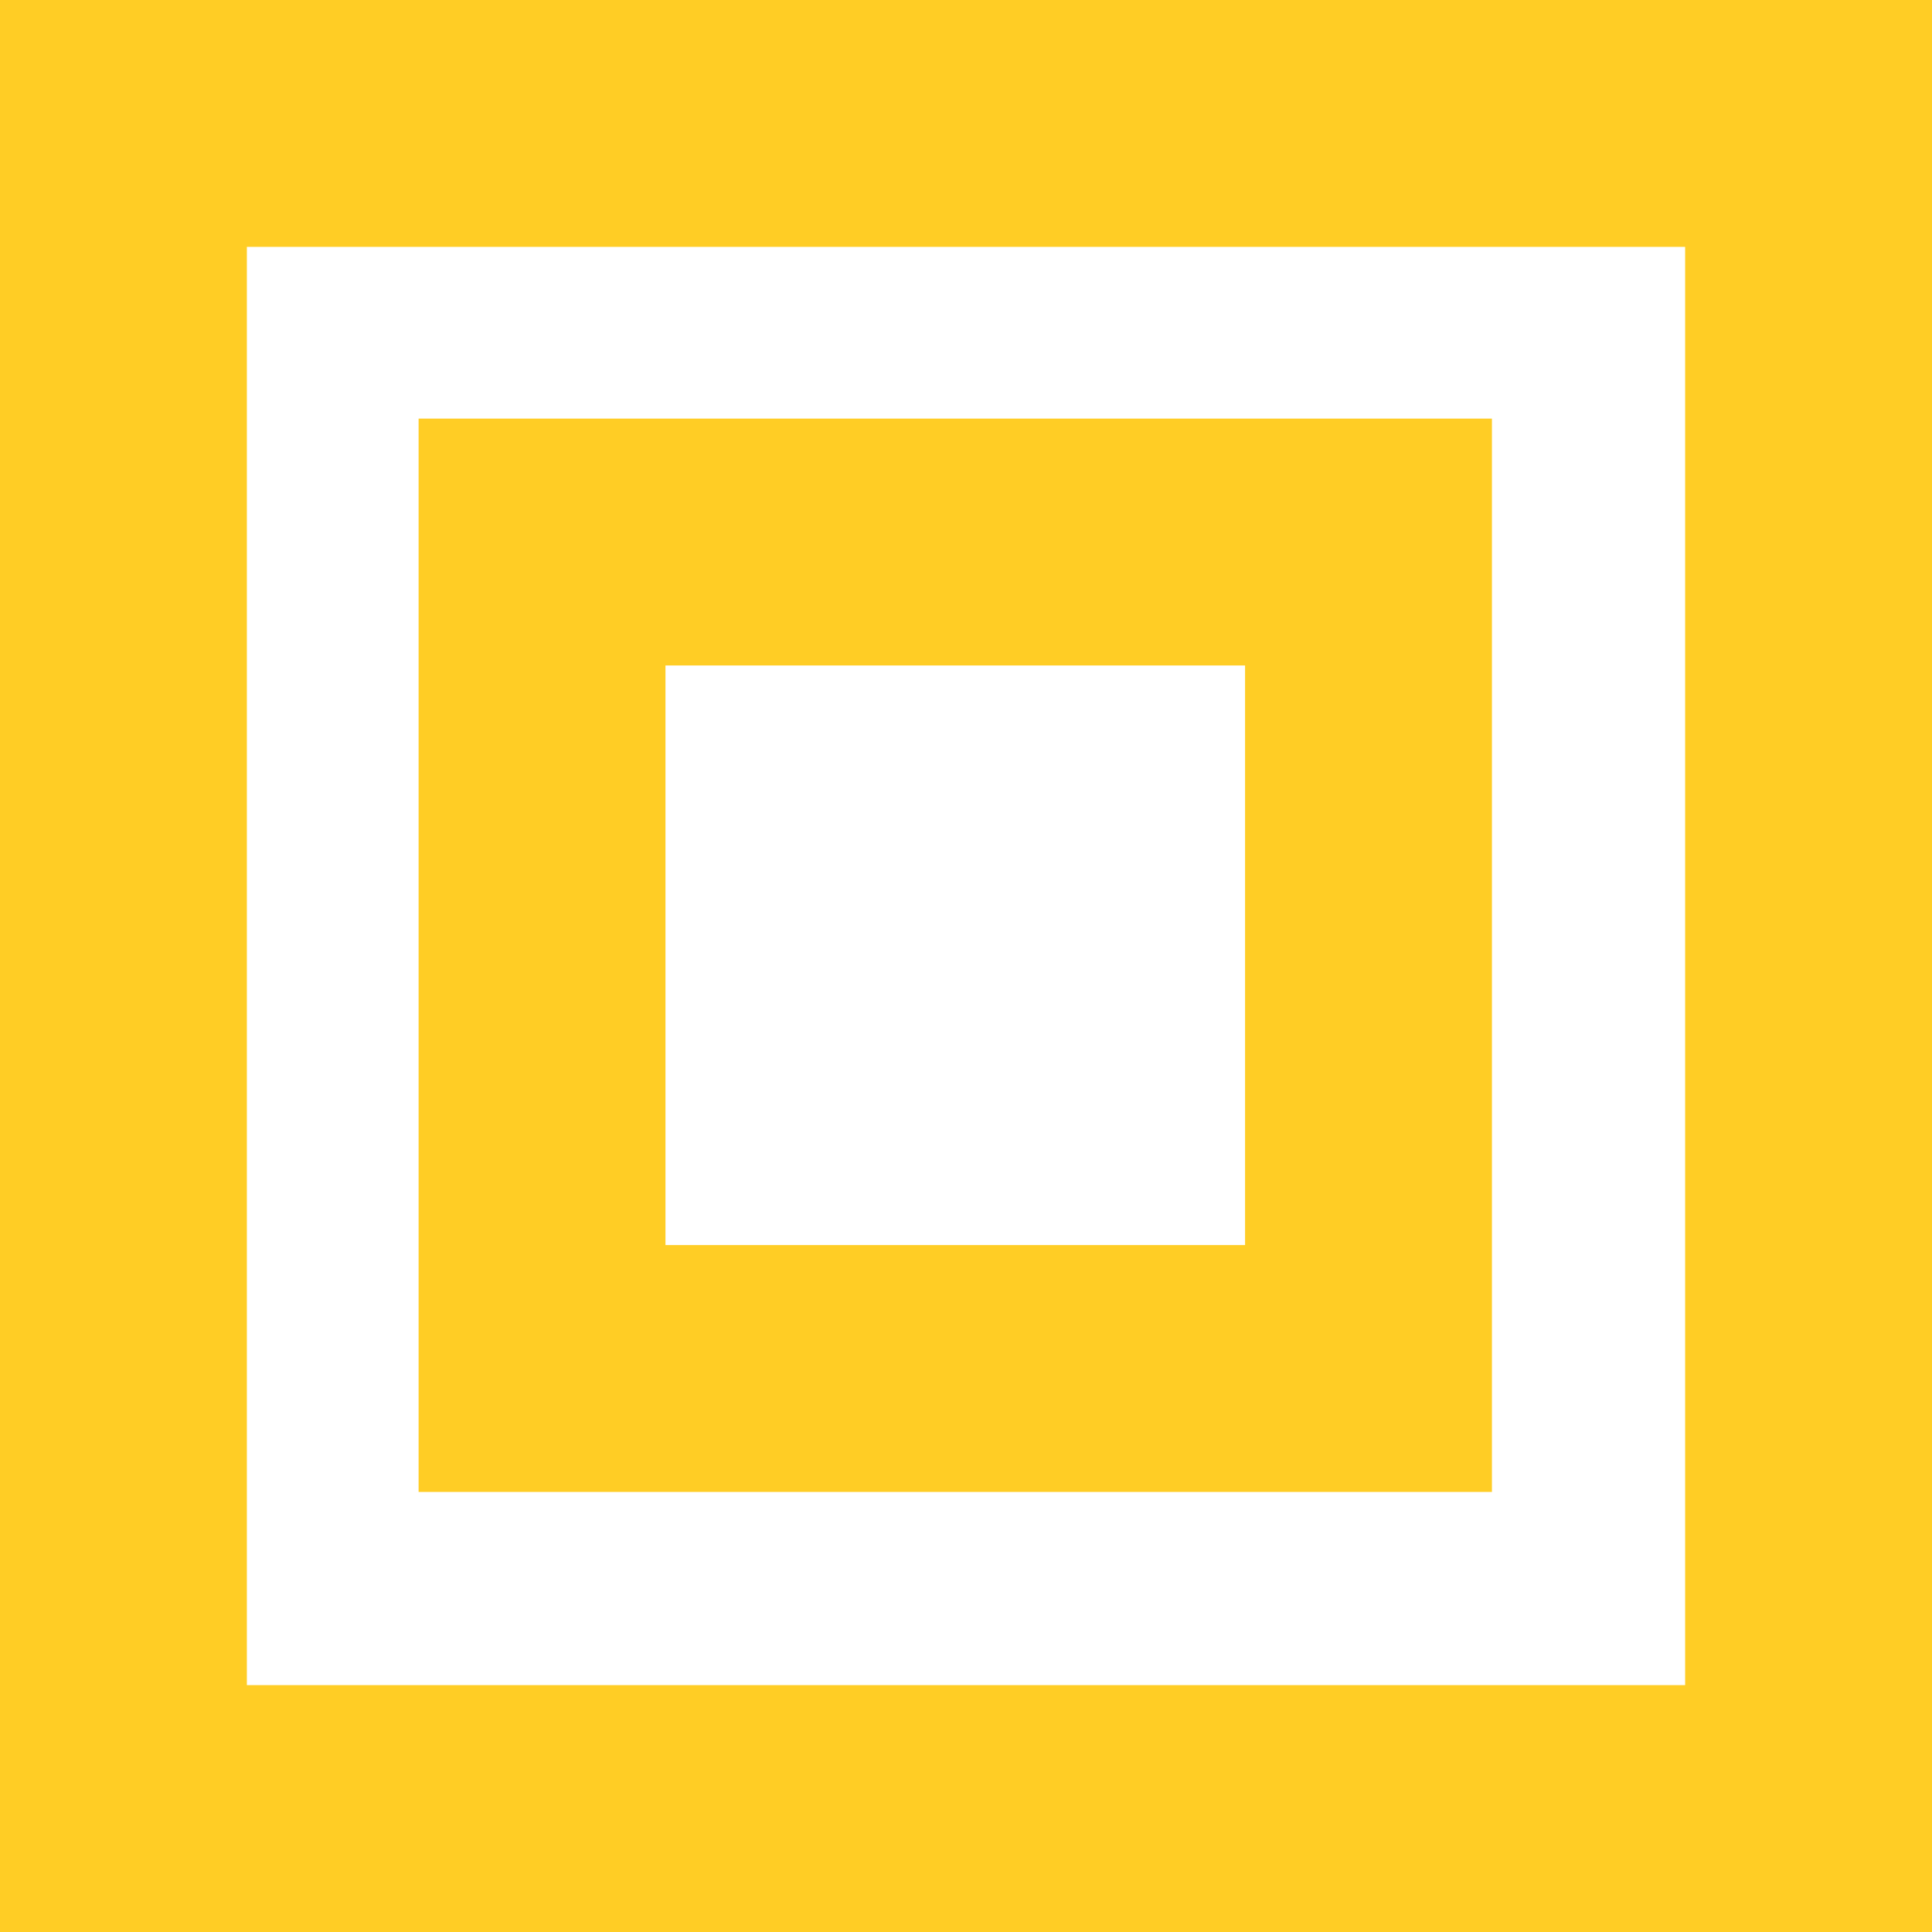 <svg xmlns="http://www.w3.org/2000/svg" width="180" height="180" viewBox="0 0 180 180">
  <g id="svg6" transform="translate(697 156)">
    <g id="Rectangle_1" data-name="Rectangle 1" transform="translate(-697 -156)" fill="#fff" stroke="#ffcd25" stroke-width="23">
      <rect width="180" height="180" stroke="none"/>
      <rect x="11.5" y="11.5" width="157" height="157" fill="none"/>
    </g>
    <g id="Rectangle_2" data-name="Rectangle 2" transform="translate(-658 -117)" fill="#fff" stroke="#ffcd25" stroke-width="23">
      <rect width="100" height="100" stroke="none"/>
      <rect x="11.5" y="11.5" width="77" height="77" fill="none"/>
    </g>
  </g>
</svg>
